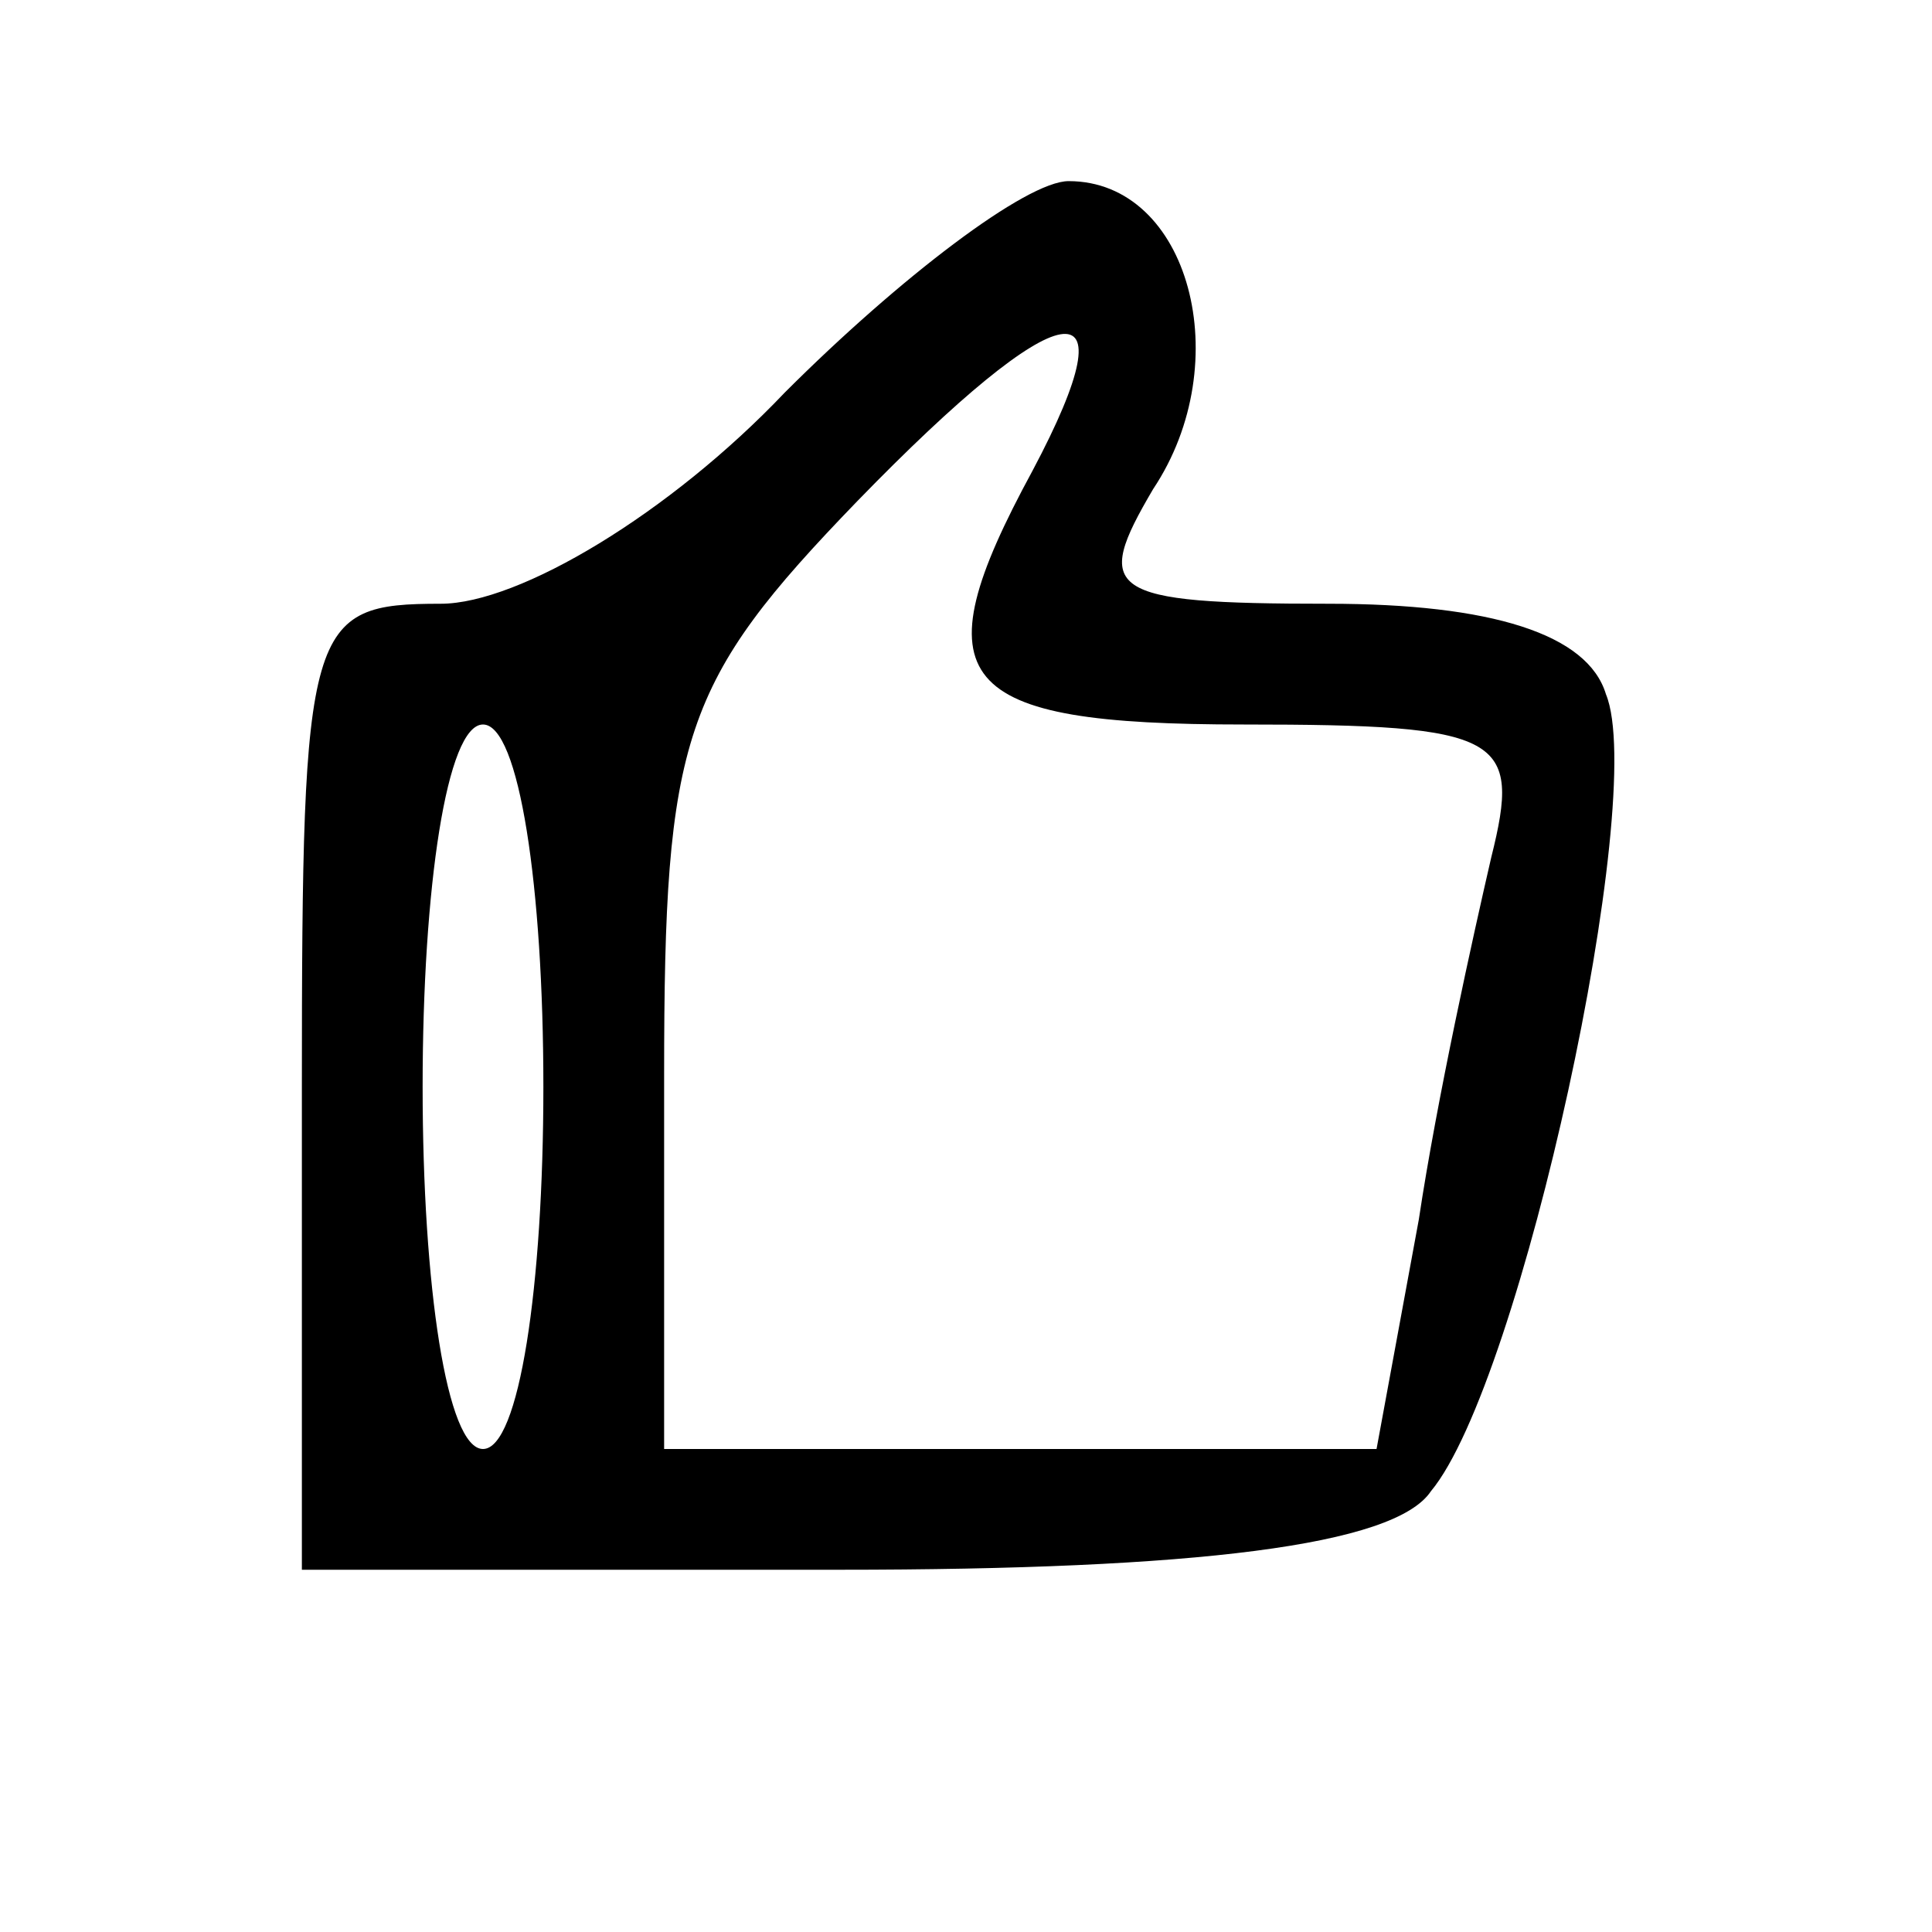 <?xml version="1.0" standalone="no"?>
<!DOCTYPE svg PUBLIC "-//W3C//DTD SVG 20010904//EN"
 "http://www.w3.org/TR/2001/REC-SVG-20010904/DTD/svg10.dtd">
<svg version="1.0" xmlns="http://www.w3.org/2000/svg"
 width="32pt" height="32pt" viewBox="0 0 32 32"
 preserveAspectRatio="xMidYMid meet">

<g transform="translate(0,32) scale(0.1,-0.1)"
fill="#000000" stroke="none">
<path d="M130 255 c-19 -20 -44 -35 -57 -35 -22 0 -23 -3 -23 -80 l0 -80 89 0
c59 0 92 4 98 13 15 18 36 115 29 132 -3 10 -19 15 -46 15 -37 0 -39 2 -29 19
14 21 6 51 -14 51 -7 0 -28 -16 -47 -35z m41 -13 c-19 -35 -13 -42 35 -42 43
0 46 -2 41 -22 -3 -13 -9 -40 -12 -60 l-7 -38 -59 0 -59 0 0 62 c0 56 3 65 32
95 34 35 46 37 29 5z m-81 -102 c0 -33 -4 -60 -10 -60 -6 0 -10 27 -10 60 0
33 4 60 10 60 6 0 10 -27 10 -60z"/>
</g>
</svg>
